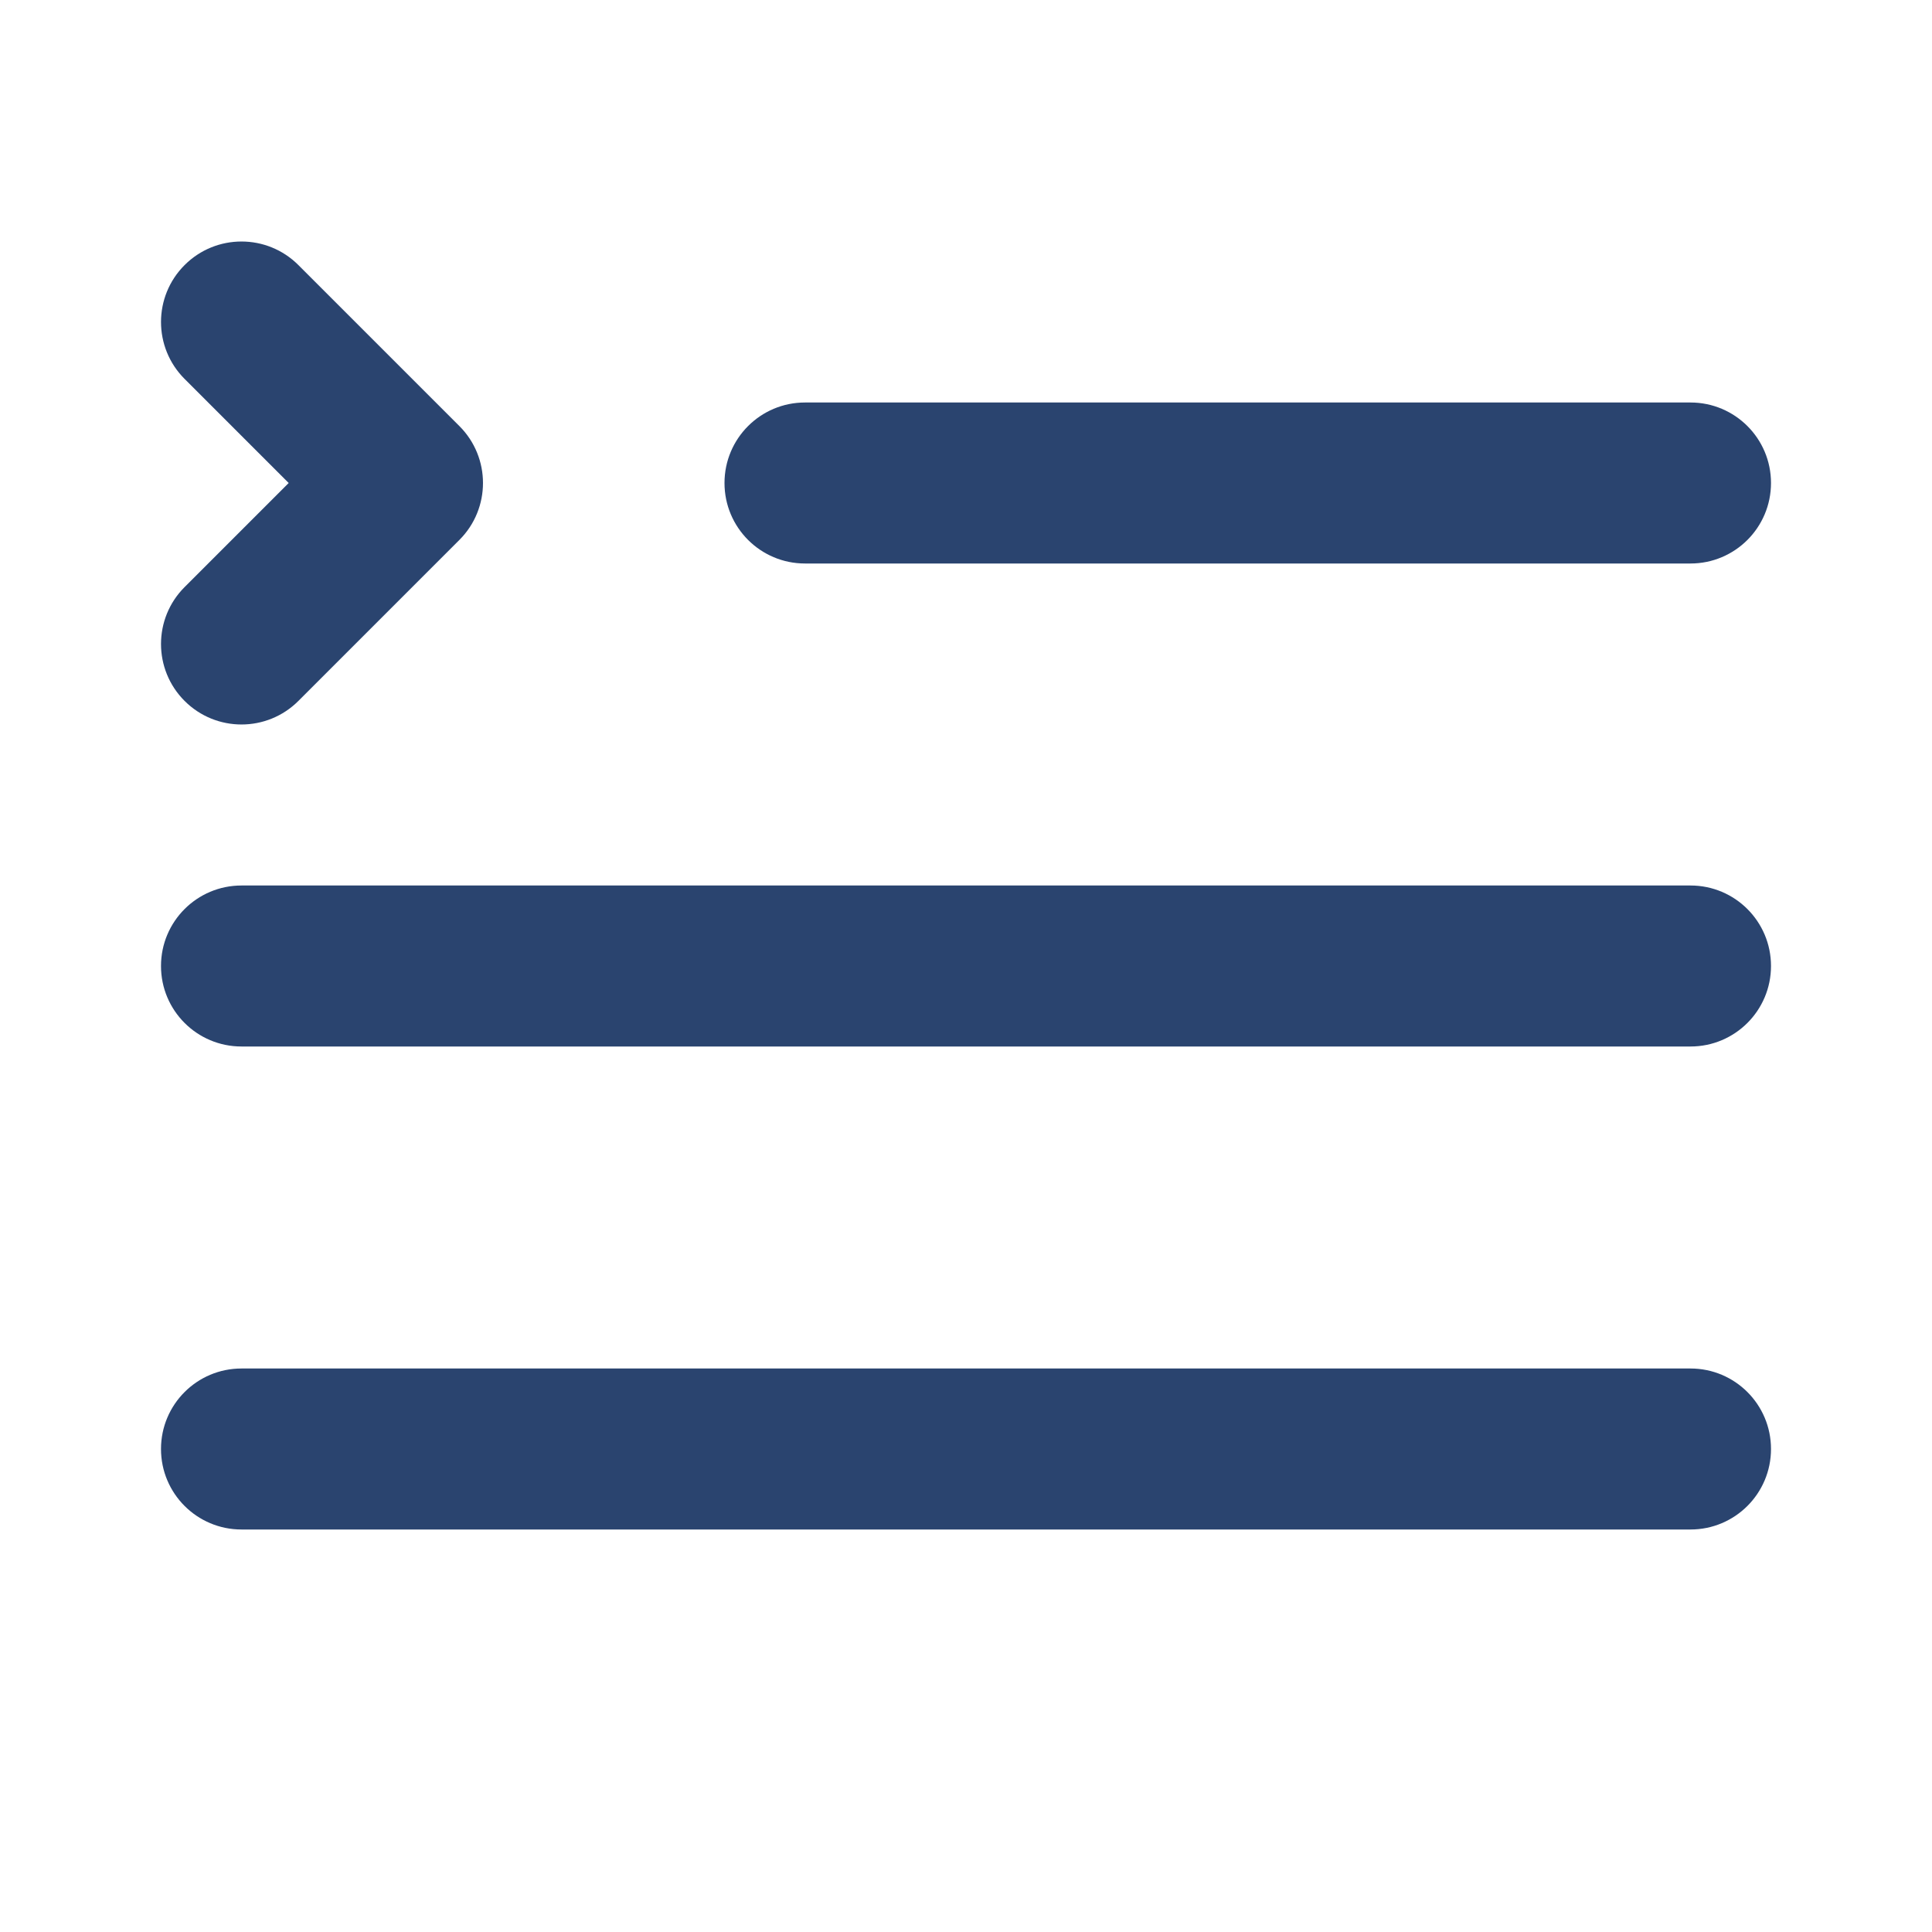 <svg width="48" height="48" viewBox="0 0 48 48" fill="none" xmlns="http://www.w3.org/2000/svg">
<path d="M7.414 6.586C6.633 5.805 5.367 5.805 4.586 6.586C3.805 7.367 3.805 8.633 4.586 9.414L7.172 12L4.586 14.586C3.805 15.367 3.805 16.633 4.586 17.414C5.367 18.195 6.633 18.195 7.414 17.414L11.414 13.414C12.195 12.633 12.195 11.367 11.414 10.586L7.414 6.586ZM20 10C18.895 10 18 10.895 18 12C18 13.105 18.895 14 20 14H42C43.105 14 44 13.105 44 12C44 10.895 43.105 10 42 10H20ZM42 34H6C4.895 34 4 34.895 4 36C4 37.105 4.895 38 6 38H42C43.105 38 44 37.105 44 36C44 34.895 43.105 34 42 34ZM4 24C4 22.895 4.895 22 6 22H42C43.105 22 44 22.895 44 24C44 25.105 43.105 26 42 26H6C4.895 26 4 25.105 4 24Z" fill="#2A446F"/>
</svg>
